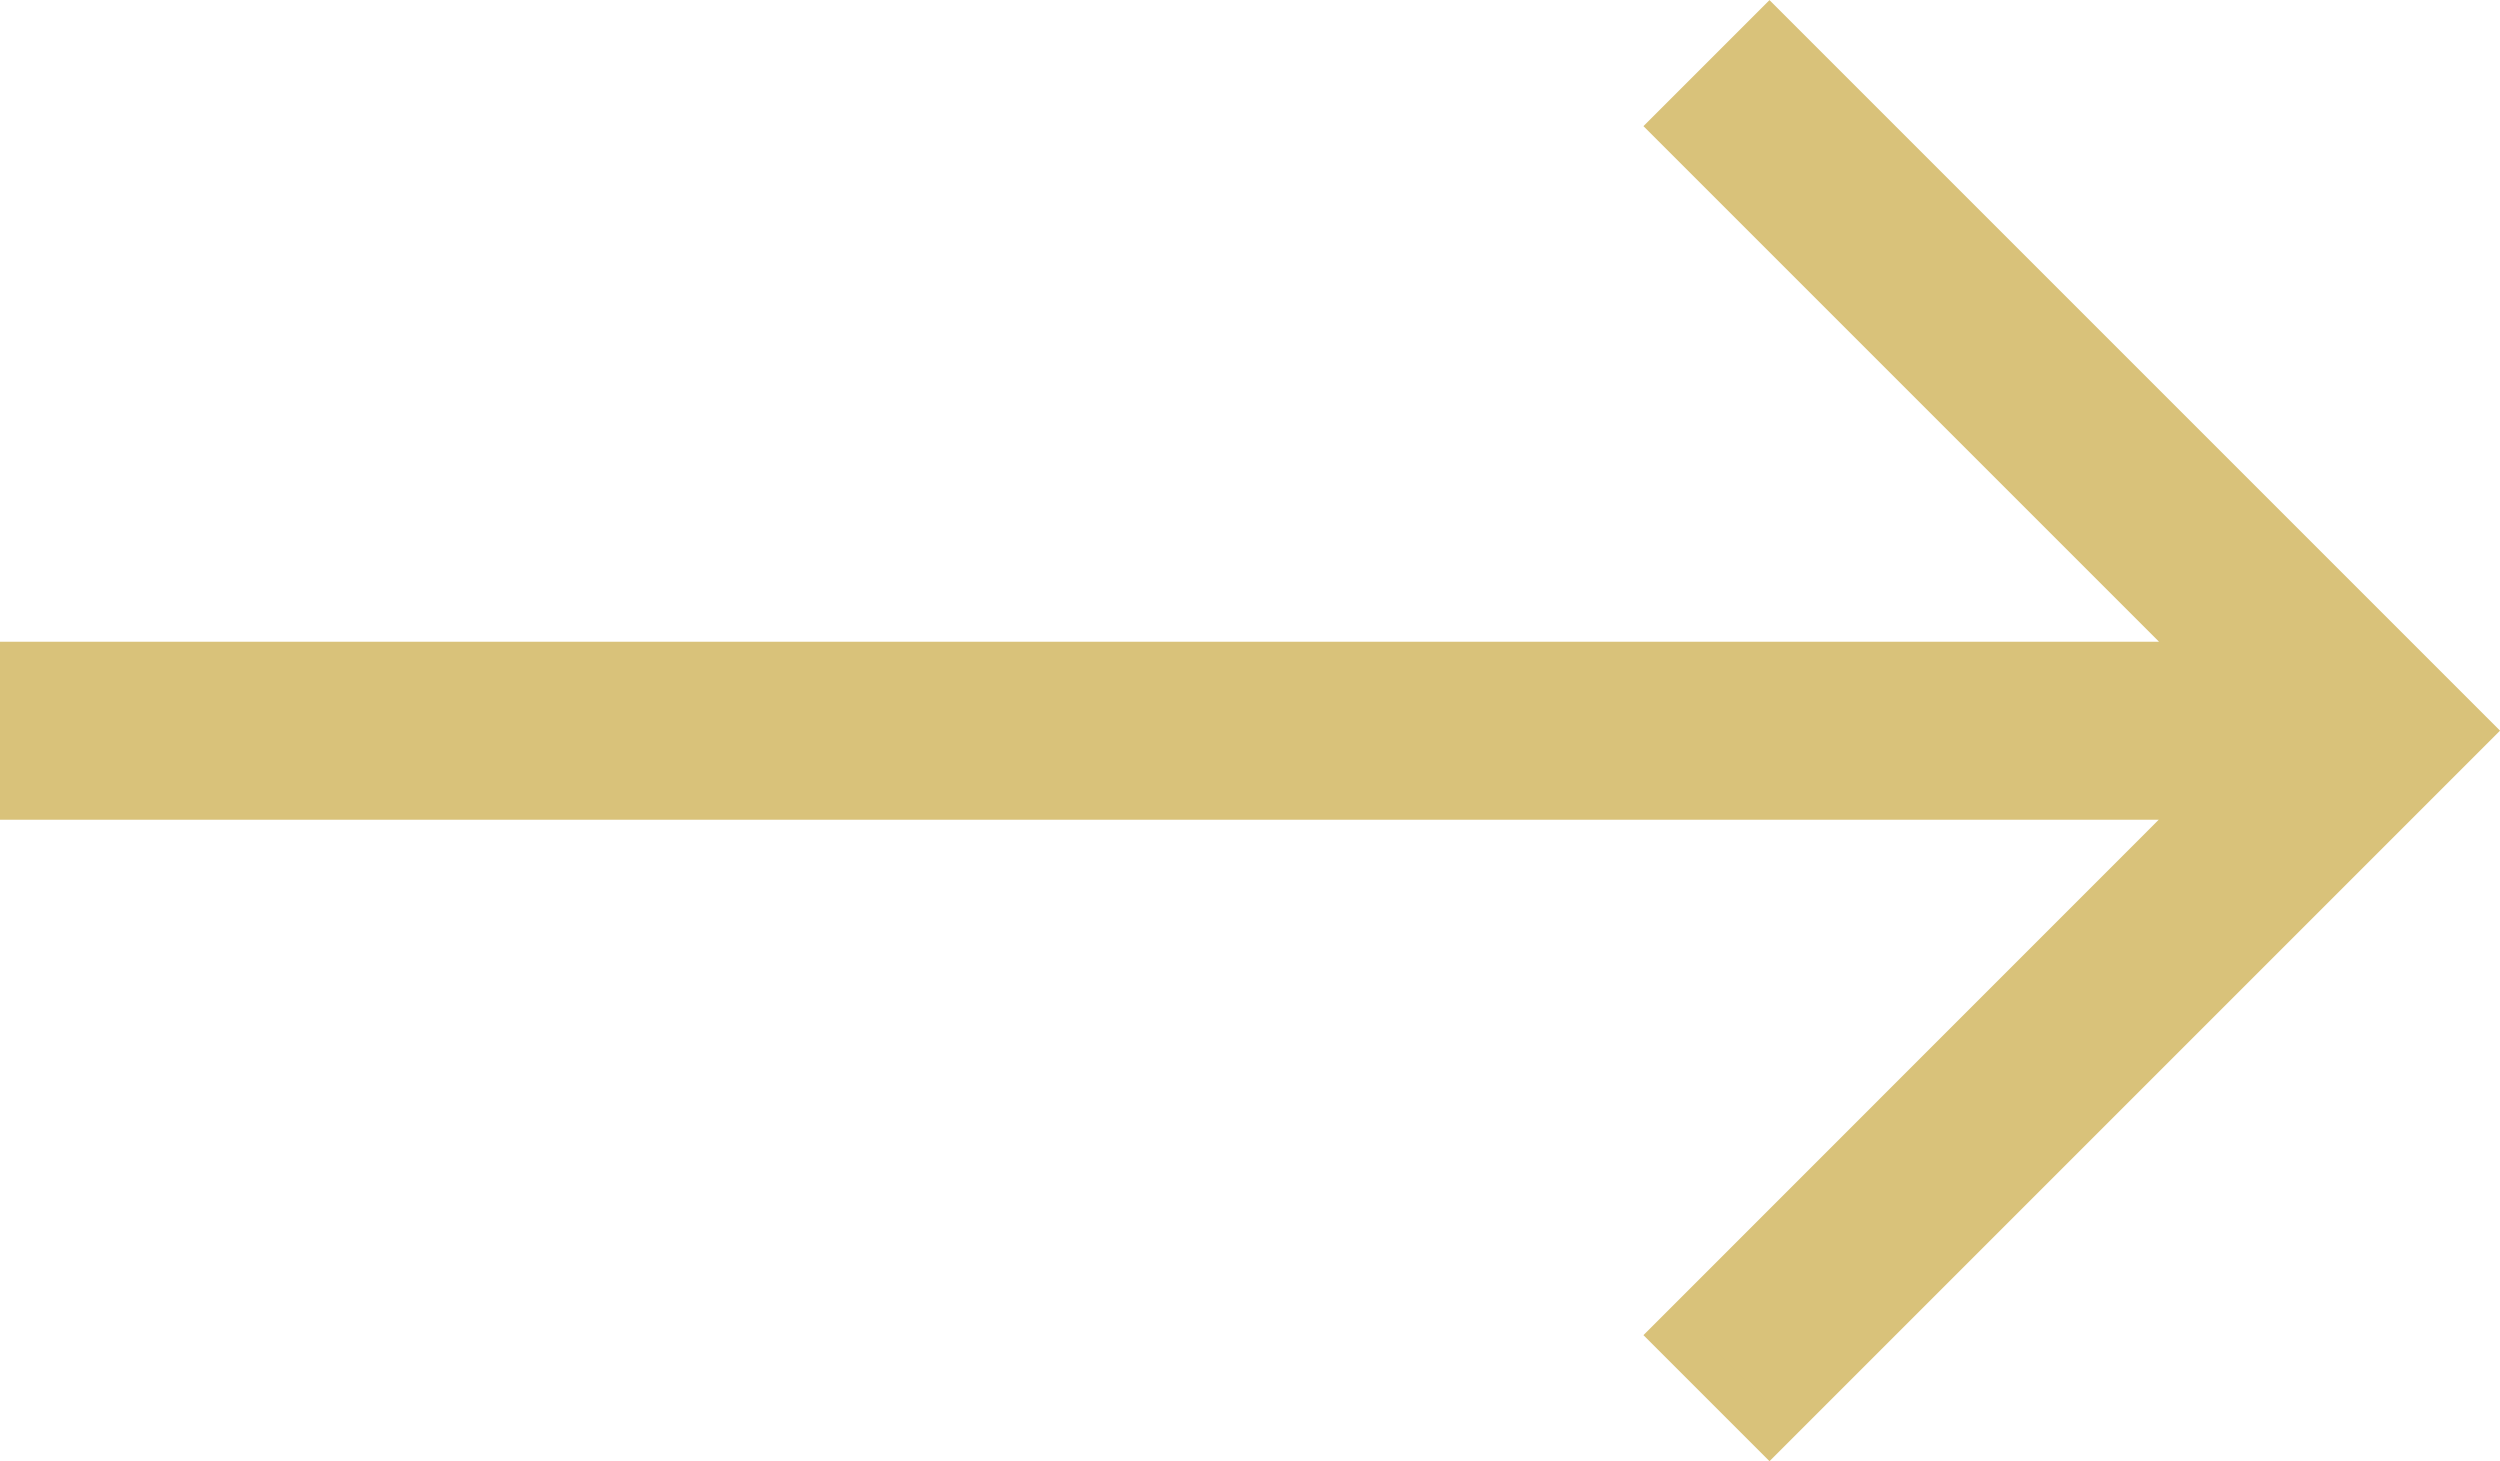 <svg xmlns="http://www.w3.org/2000/svg" width="18.747" height="10.957" viewBox="0 0 18.747 10.957">
  <g id="Raggruppa_65" data-name="Raggruppa 65" transform="translate(-987.366 411.478) rotate(-90)">
    <g id="download-svgrepo-com" transform="translate(400.733 987.516)">
      <path id="Tracciato_67" data-name="Tracciato 67" d="M11.314,12.956l-.733.733,5.266,5.266,5.266-5.266-.733-.733-4.016,4.016V.57H15.329v16.4Z" transform="translate(-10.581 -0.57)" fill="#D9C27A" stroke="#D9C27A" stroke-width="0.3"/>
    </g>
  </g>
</svg>
